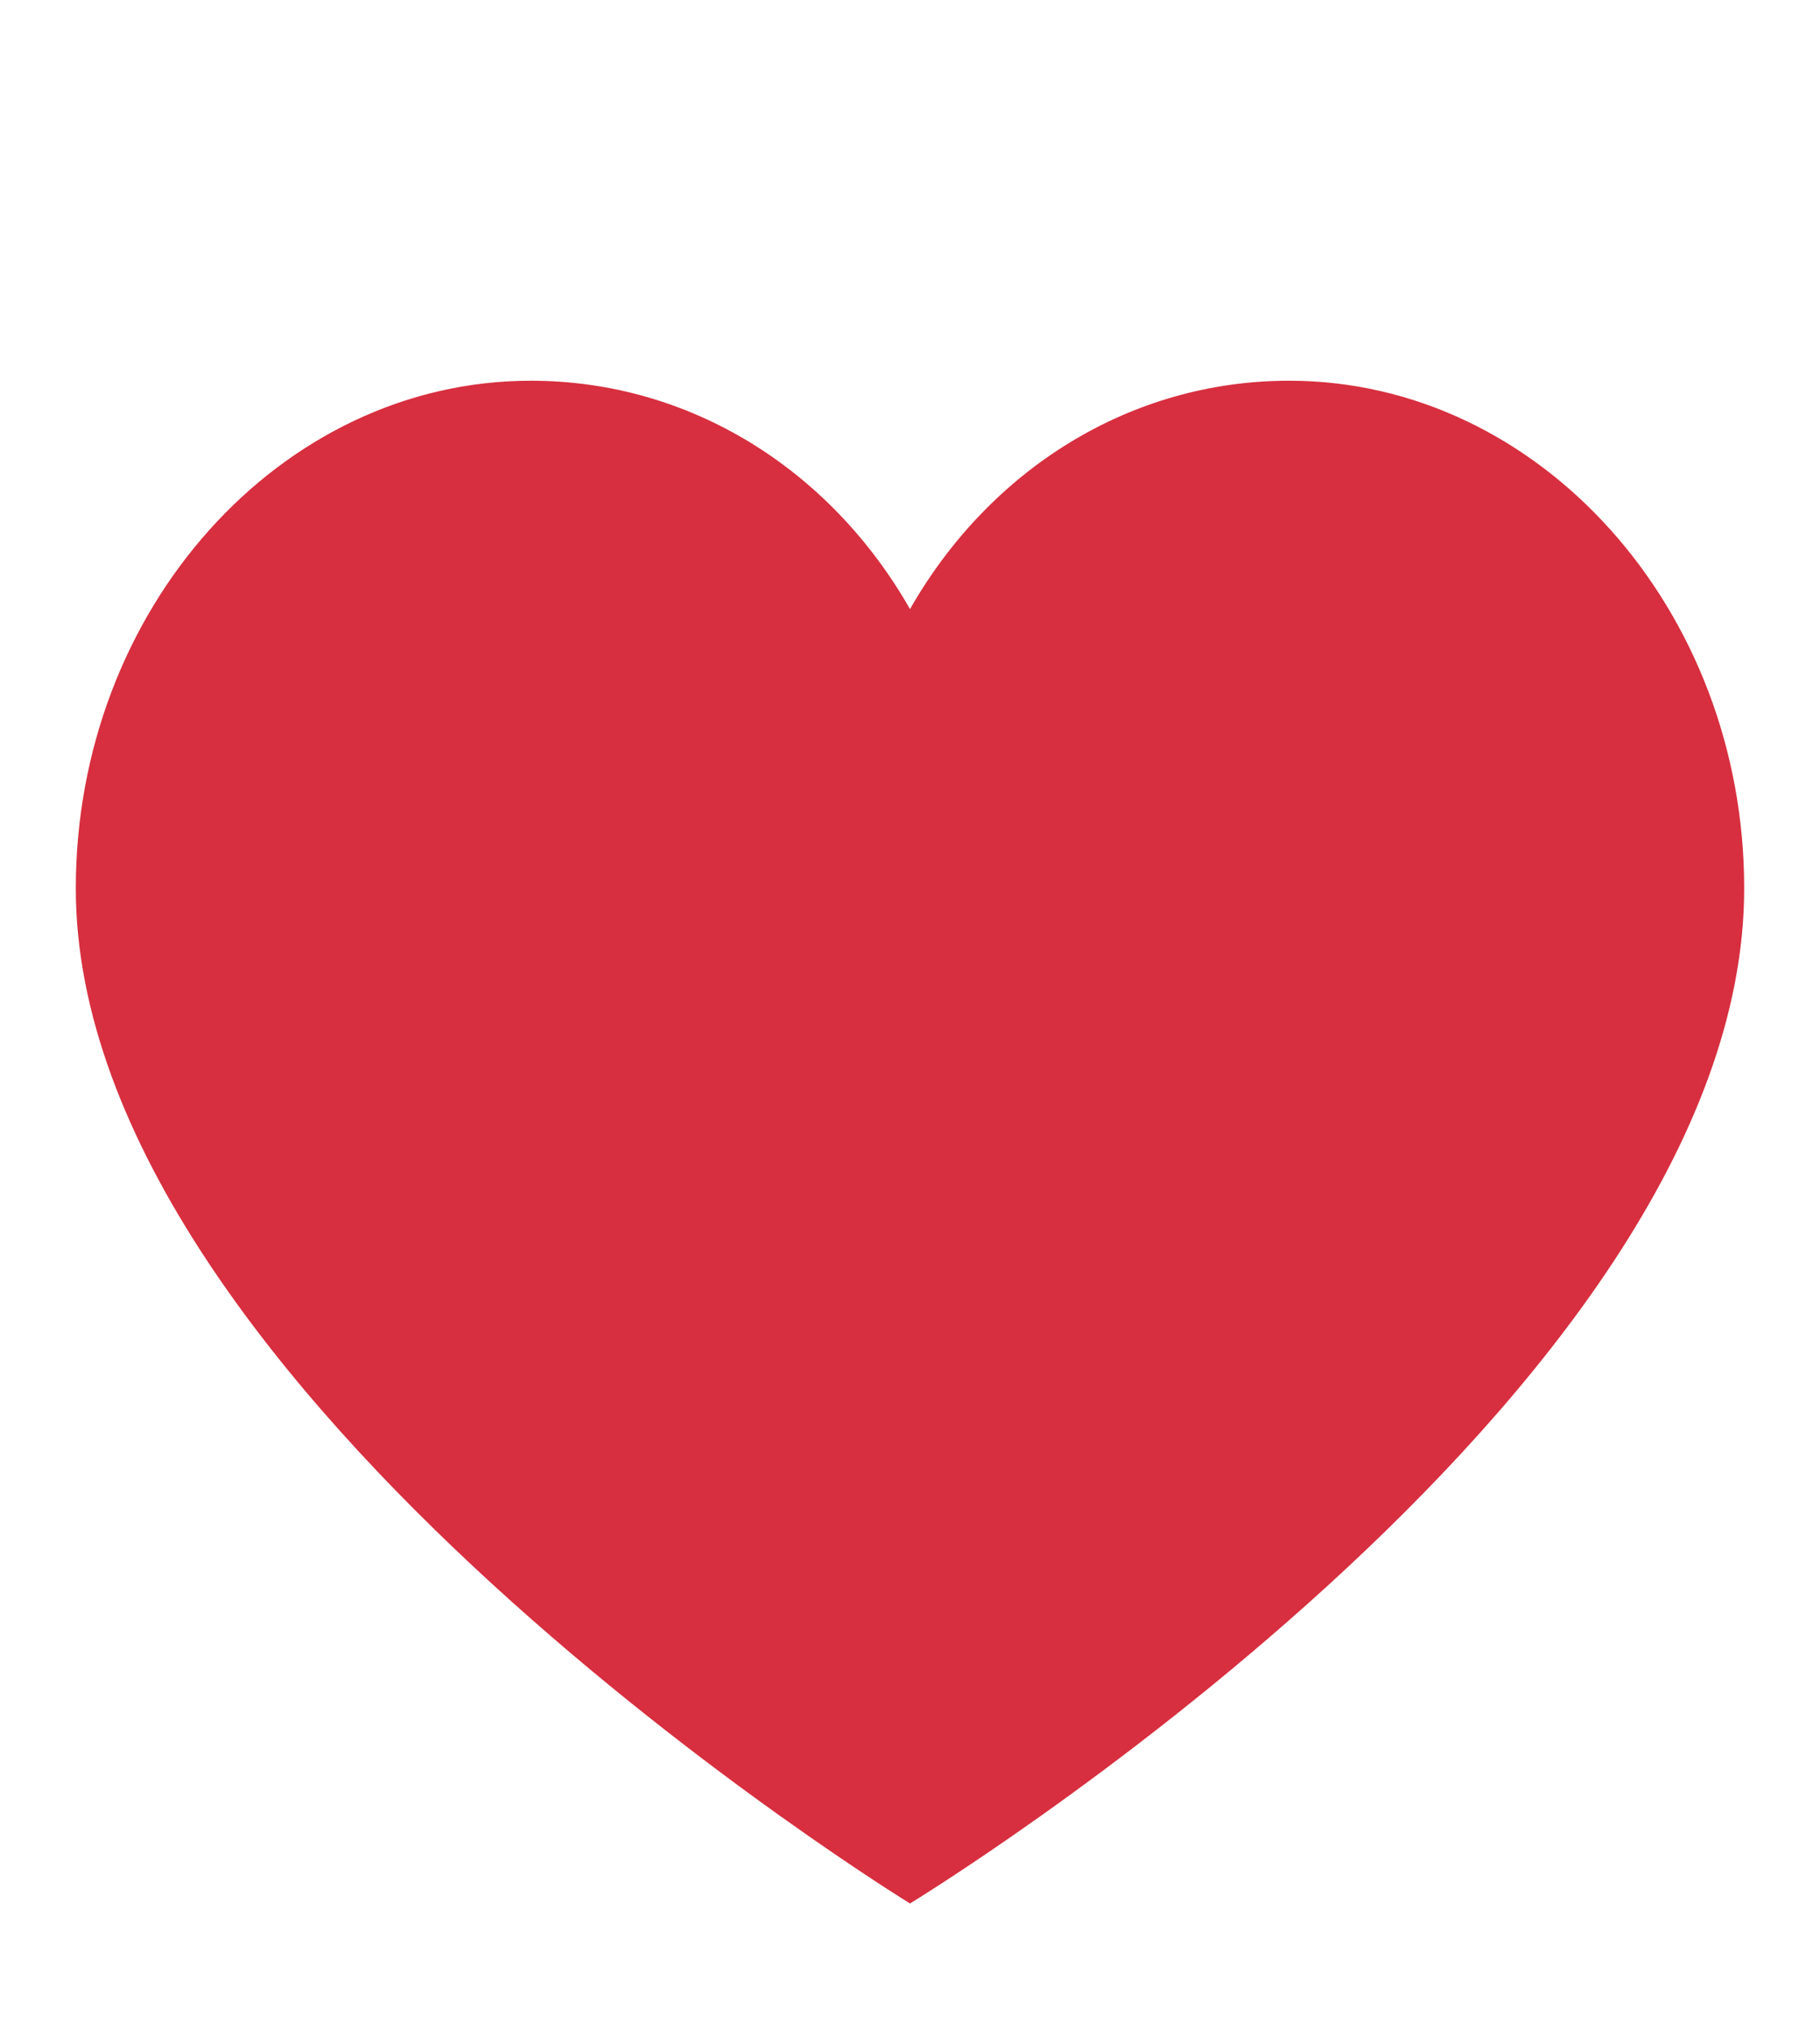 <svg width="26" height="29" viewBox="0 0 26 29" fill="none" xmlns="http://www.w3.org/2000/svg">
<path d="M18.417 5.438C16.142 5.438 14.138 6.706 13 8.7C11.863 6.706 9.858 5.438 7.583 5.438C4.008 5.438 1.083 8.7 1.083 12.688C1.083 19.877 13 27.188 13 27.188C13 27.188 24.917 19.938 24.917 12.688C24.917 8.7 21.992 5.438 18.417 5.438Z" fill="#D72F3F"/>
</svg>

